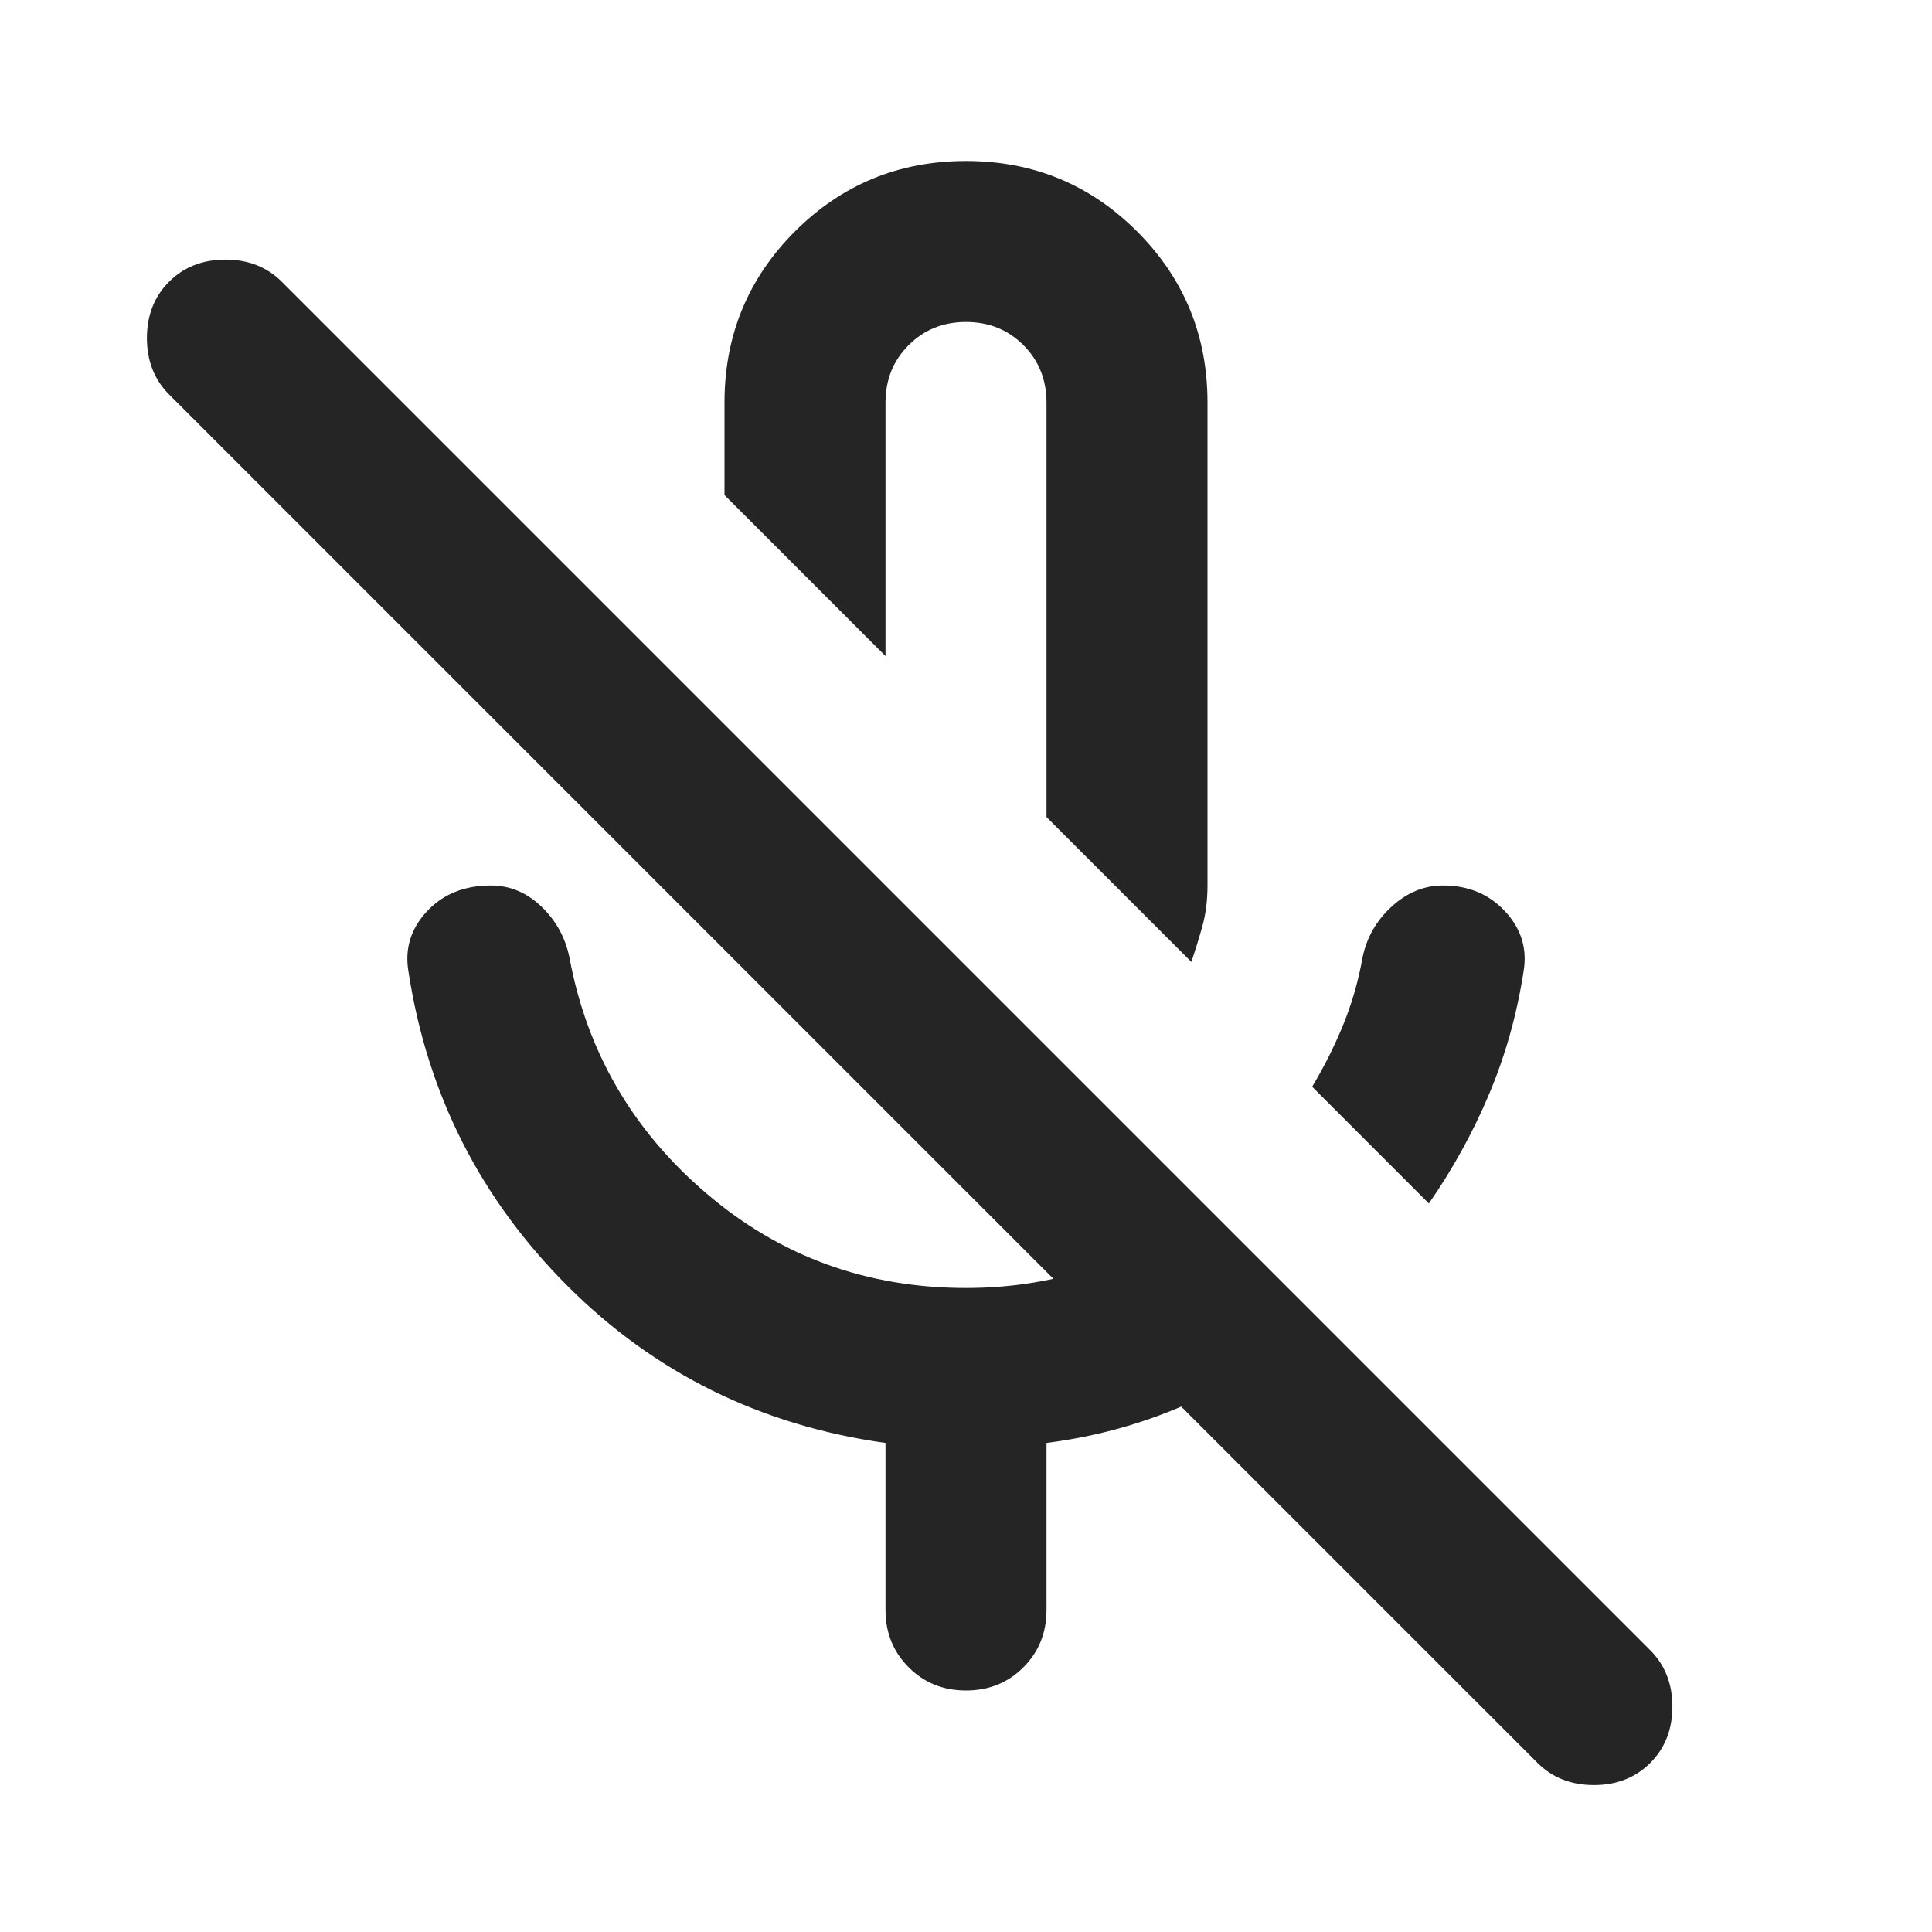 <svg width="24" height="24" viewBox="0 0 24 24" fill="none" xmlns="http://www.w3.org/2000/svg">
<path d="M17.75 14.95L16.3 13.5C16.45 13.25 16.579 12.992 16.688 12.725C16.796 12.458 16.875 12.183 16.925 11.9C16.975 11.65 17.096 11.437 17.288 11.262C17.479 11.087 17.692 11 17.925 11C18.242 11 18.5 11.108 18.7 11.325C18.9 11.542 18.975 11.792 18.925 12.075C18.842 12.608 18.7 13.112 18.5 13.587C18.3 14.062 18.05 14.517 17.75 14.95ZM14.8 11.95L13 10.15V5C13 4.717 12.904 4.479 12.713 4.287C12.521 4.096 12.283 4 12 4C11.717 4 11.479 4.096 11.288 4.287C11.096 4.479 11 4.717 11 5V8.15L9 6.15V5C9 4.167 9.292 3.458 9.875 2.875C10.458 2.292 11.167 2 12 2C12.833 2 13.542 2.292 14.125 2.875C14.708 3.458 15 4.167 15 5V11C15 11.183 14.979 11.35 14.938 11.5C14.896 11.65 14.85 11.8 14.8 11.95ZM19.1 21.9L2.1 4.9C1.917 4.717 1.825 4.483 1.825 4.2C1.825 3.917 1.917 3.683 2.1 3.5C2.283 3.317 2.517 3.225 2.8 3.225C3.083 3.225 3.317 3.317 3.5 3.5L20.5 20.5C20.683 20.683 20.775 20.917 20.775 21.2C20.775 21.483 20.683 21.717 20.5 21.9C20.317 22.083 20.083 22.175 19.8 22.175C19.517 22.175 19.283 22.083 19.1 21.9ZM11 20V17.925C9.45 17.708 8.133 17.058 7.05 15.975C5.967 14.892 5.308 13.592 5.075 12.075C5.025 11.792 5.1 11.542 5.3 11.325C5.5 11.108 5.767 11 6.1 11C6.333 11 6.542 11.087 6.725 11.262C6.908 11.437 7.025 11.65 7.075 11.9C7.292 13.067 7.858 14.042 8.775 14.825C9.692 15.608 10.767 16 12 16C12.567 16 13.104 15.913 13.613 15.738C14.121 15.563 14.583 15.317 15 15L16.425 16.425C15.942 16.808 15.413 17.133 14.838 17.4C14.263 17.667 13.65 17.842 13 17.925V20C13 20.283 12.904 20.521 12.713 20.712C12.521 20.904 12.283 21 12 21C11.717 21 11.479 20.904 11.288 20.712C11.096 20.521 11 20.283 11 20Z" fill="#252526"/>
</svg>
